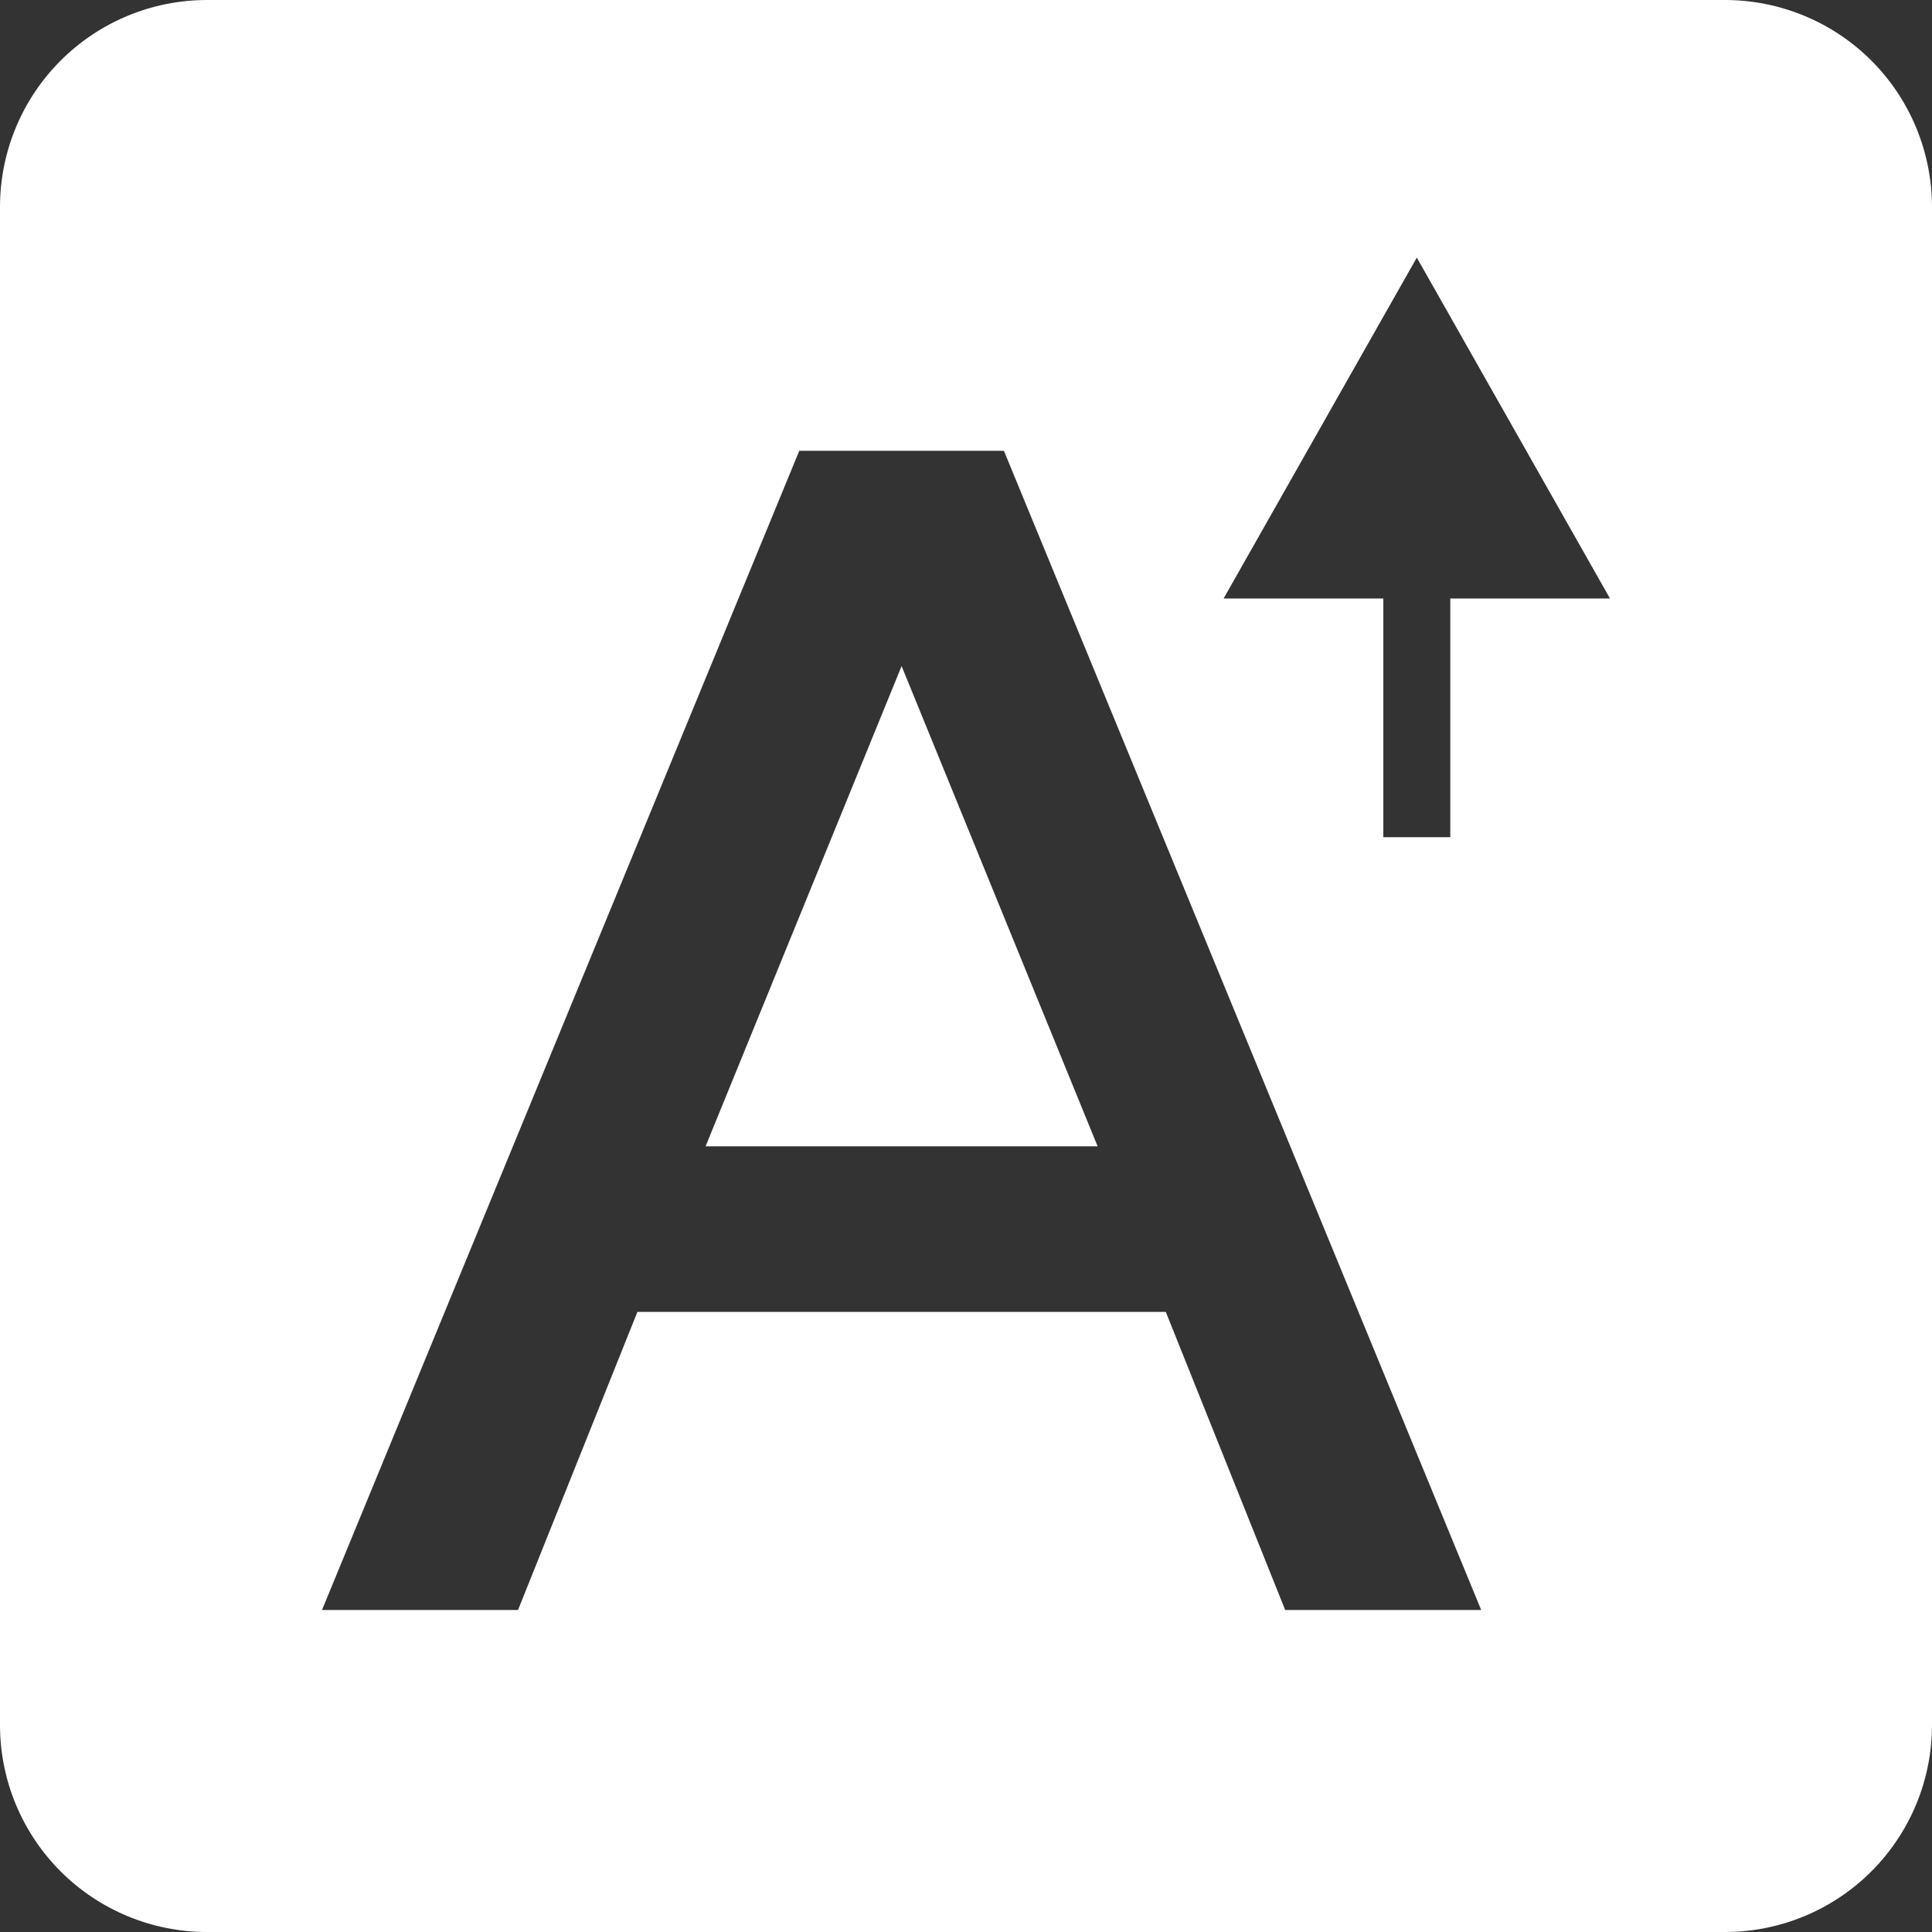 <svg width="24" height="24" viewBox="0 0 24 24" fill="none" xmlns="http://www.w3.org/2000/svg">
<rect x="0" y="0" width="24" height="24" fill="#333333" stroke="none"/>
<path d="M13.635 14.24L11.2 8.274L8.765 14.24H13.635Z" fill="white"/>
<path fill-rule="evenodd" clip-rule="evenodd" d="M2.571 0C1.889 0 1.235 0.271 0.753 0.753C0.271 1.235 0 1.889 0 2.571V21.429C0 22.111 0.271 22.765 0.753 23.247C1.235 23.729 1.889 24 2.571 24H21.429C22.11 24 22.765 23.729 23.247 23.247C23.729 22.765 24 22.111 24 21.429V2.571C24 2.234 23.933 1.899 23.804 1.587C23.675 1.275 23.486 0.992 23.247 0.753C23.008 0.514 22.725 0.325 22.413 0.196C22.101 0.067 21.766 0 21.429 0H2.571ZM4 20L9.929 5.6H12.471L18.4 20H15.965L14.482 16.297H7.918L6.435 20H4ZM17.6 3.2L15.2 7.435H17.184V10.4H18.016V7.435H20L17.6 3.2Z" fill="white"/>
</svg>
